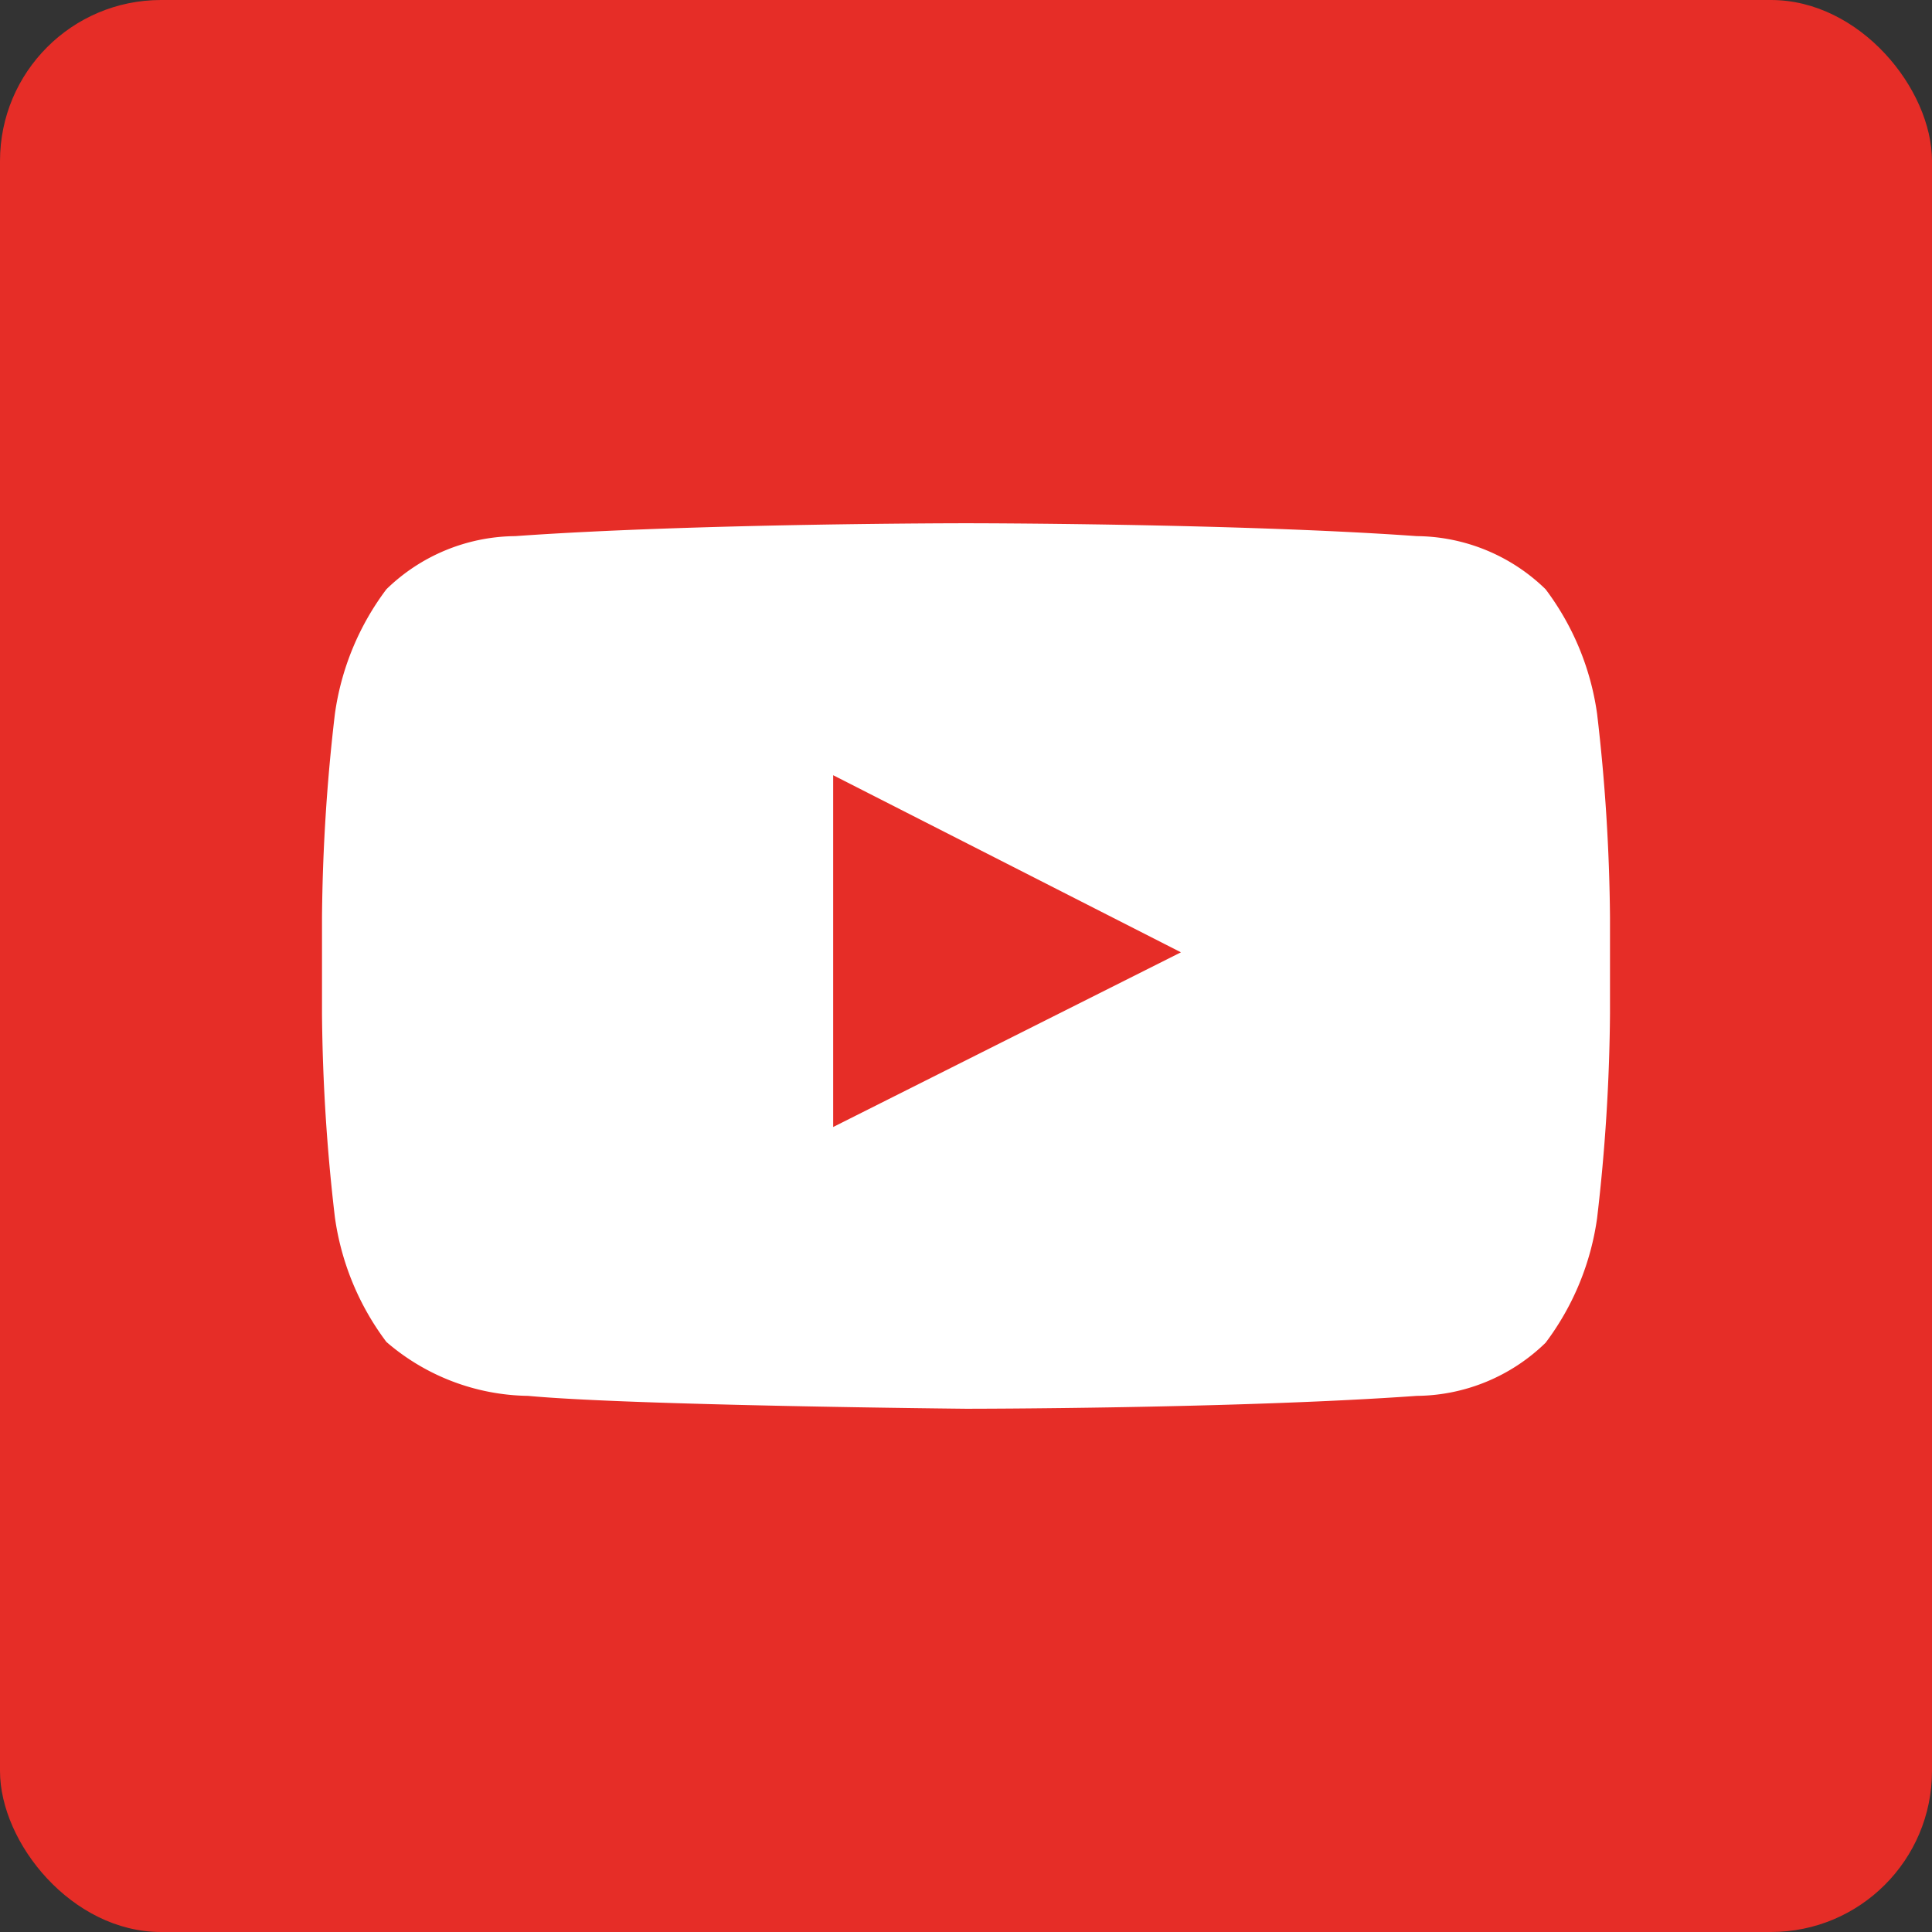 <svg class="in" xmlns="http://www.w3.org/2000/svg" viewBox="0 0 24 24">
  <rect x="0" y="0" width="24" height="24" fill="#333333" stroke="none"/>
  <rect class="bg" fill="#e62d27" width="24" height="24" rx="2" ry="2"/>
  <g>
    <path class="bg" fill="#e62d27" d="M10.35,14l4.32-2.19-4.32-2.2Z" transform="translate(0 0)"/>
    <path class="wt" fill="#ffffff" d="M19.84,8.87a3.34,3.34,0,0,0-.64-1.55,2.32,2.32,0,0,0-1.6-.66C15.36,6.5,12,6.5,12,6.5h0s-3.36,0-5.6.16a2.32,2.32,0,0,0-1.6.66,3.34,3.34,0,0,0-.64,1.55A23.12,23.12,0,0,0,4,11.4v1.19a23.12,23.12,0,0,0,.16,2.53,3.34,3.34,0,0,0,.64,1.55,2.75,2.75,0,0,0,1.76.67c1.28.12,5.44.16,5.44.16s3.36,0,5.6-.16a2.32,2.32,0,0,0,1.6-.66,3.34,3.34,0,0,0,.64-1.55A23.17,23.17,0,0,0,20,12.59V11.4A23.17,23.17,0,0,0,19.84,8.87ZM10.35,14V9.63l4.32,2.2Z" transform="translate(0 0)"/>
  </g>
</svg>
